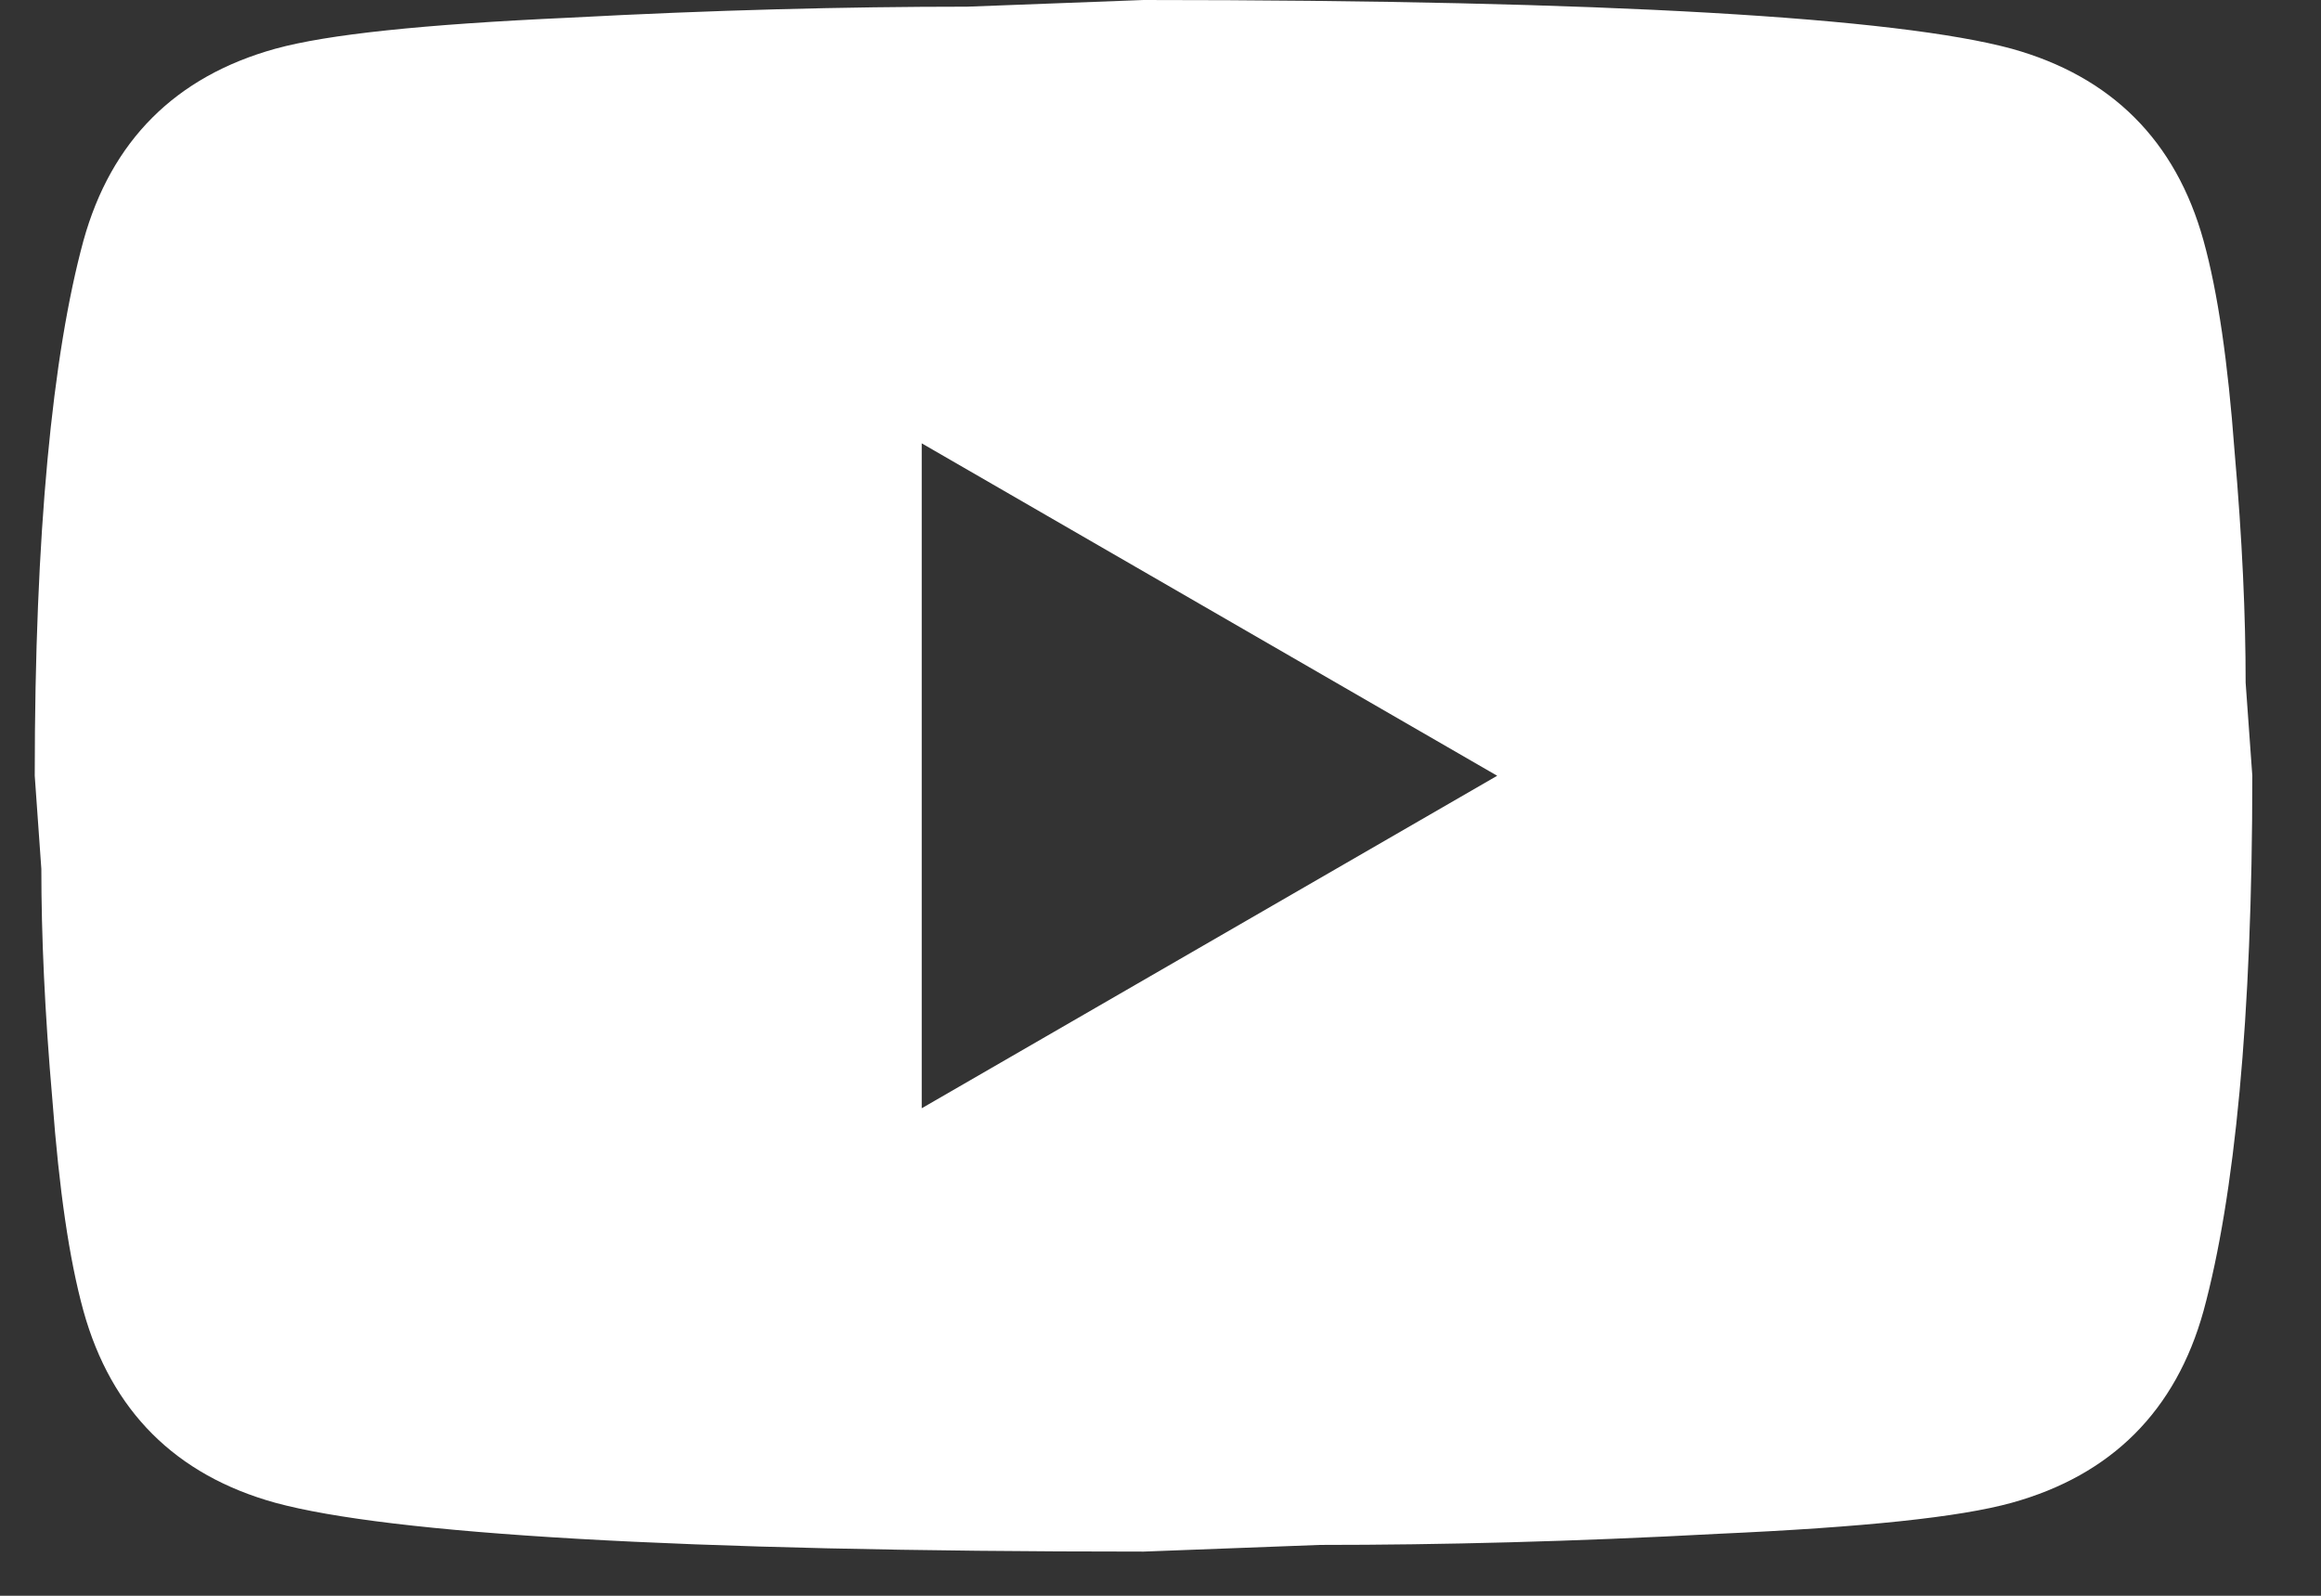 <svg width="32" height="22" viewBox="0 0 32 22" fill="none" xmlns="http://www.w3.org/2000/svg">
<rect x="0" y="0" width="32" height="22" fill="#333333" stroke="none"/>
<path d="M12.708 15.279L20.642 10.695L12.708 6.112V15.279ZM30.38 3.316C30.579 4.034 30.717 4.996 30.808 6.219C30.915 7.441 30.961 8.495 30.961 9.412L31.053 10.695C31.053 14.042 30.808 16.502 30.38 18.075C29.998 19.45 29.111 20.337 27.736 20.718C27.017 20.917 25.702 21.055 23.684 21.146C21.697 21.253 19.878 21.299 18.196 21.299L15.766 21.391C9.36 21.391 5.371 21.146 3.796 20.718C2.42 20.337 1.533 19.45 1.151 18.075C0.953 17.357 0.815 16.395 0.723 15.172C0.616 13.95 0.57 12.896 0.57 11.979L0.479 10.695C0.479 7.349 0.723 4.889 1.151 3.316C1.533 1.94 2.42 1.054 3.796 0.672C4.514 0.474 5.829 0.336 7.847 0.244C9.834 0.138 11.653 0.092 13.335 0.092L15.766 0C22.171 0 26.161 0.244 27.736 0.672C29.111 1.054 29.998 1.94 30.38 3.316Z" fill="white"/>
</svg>
